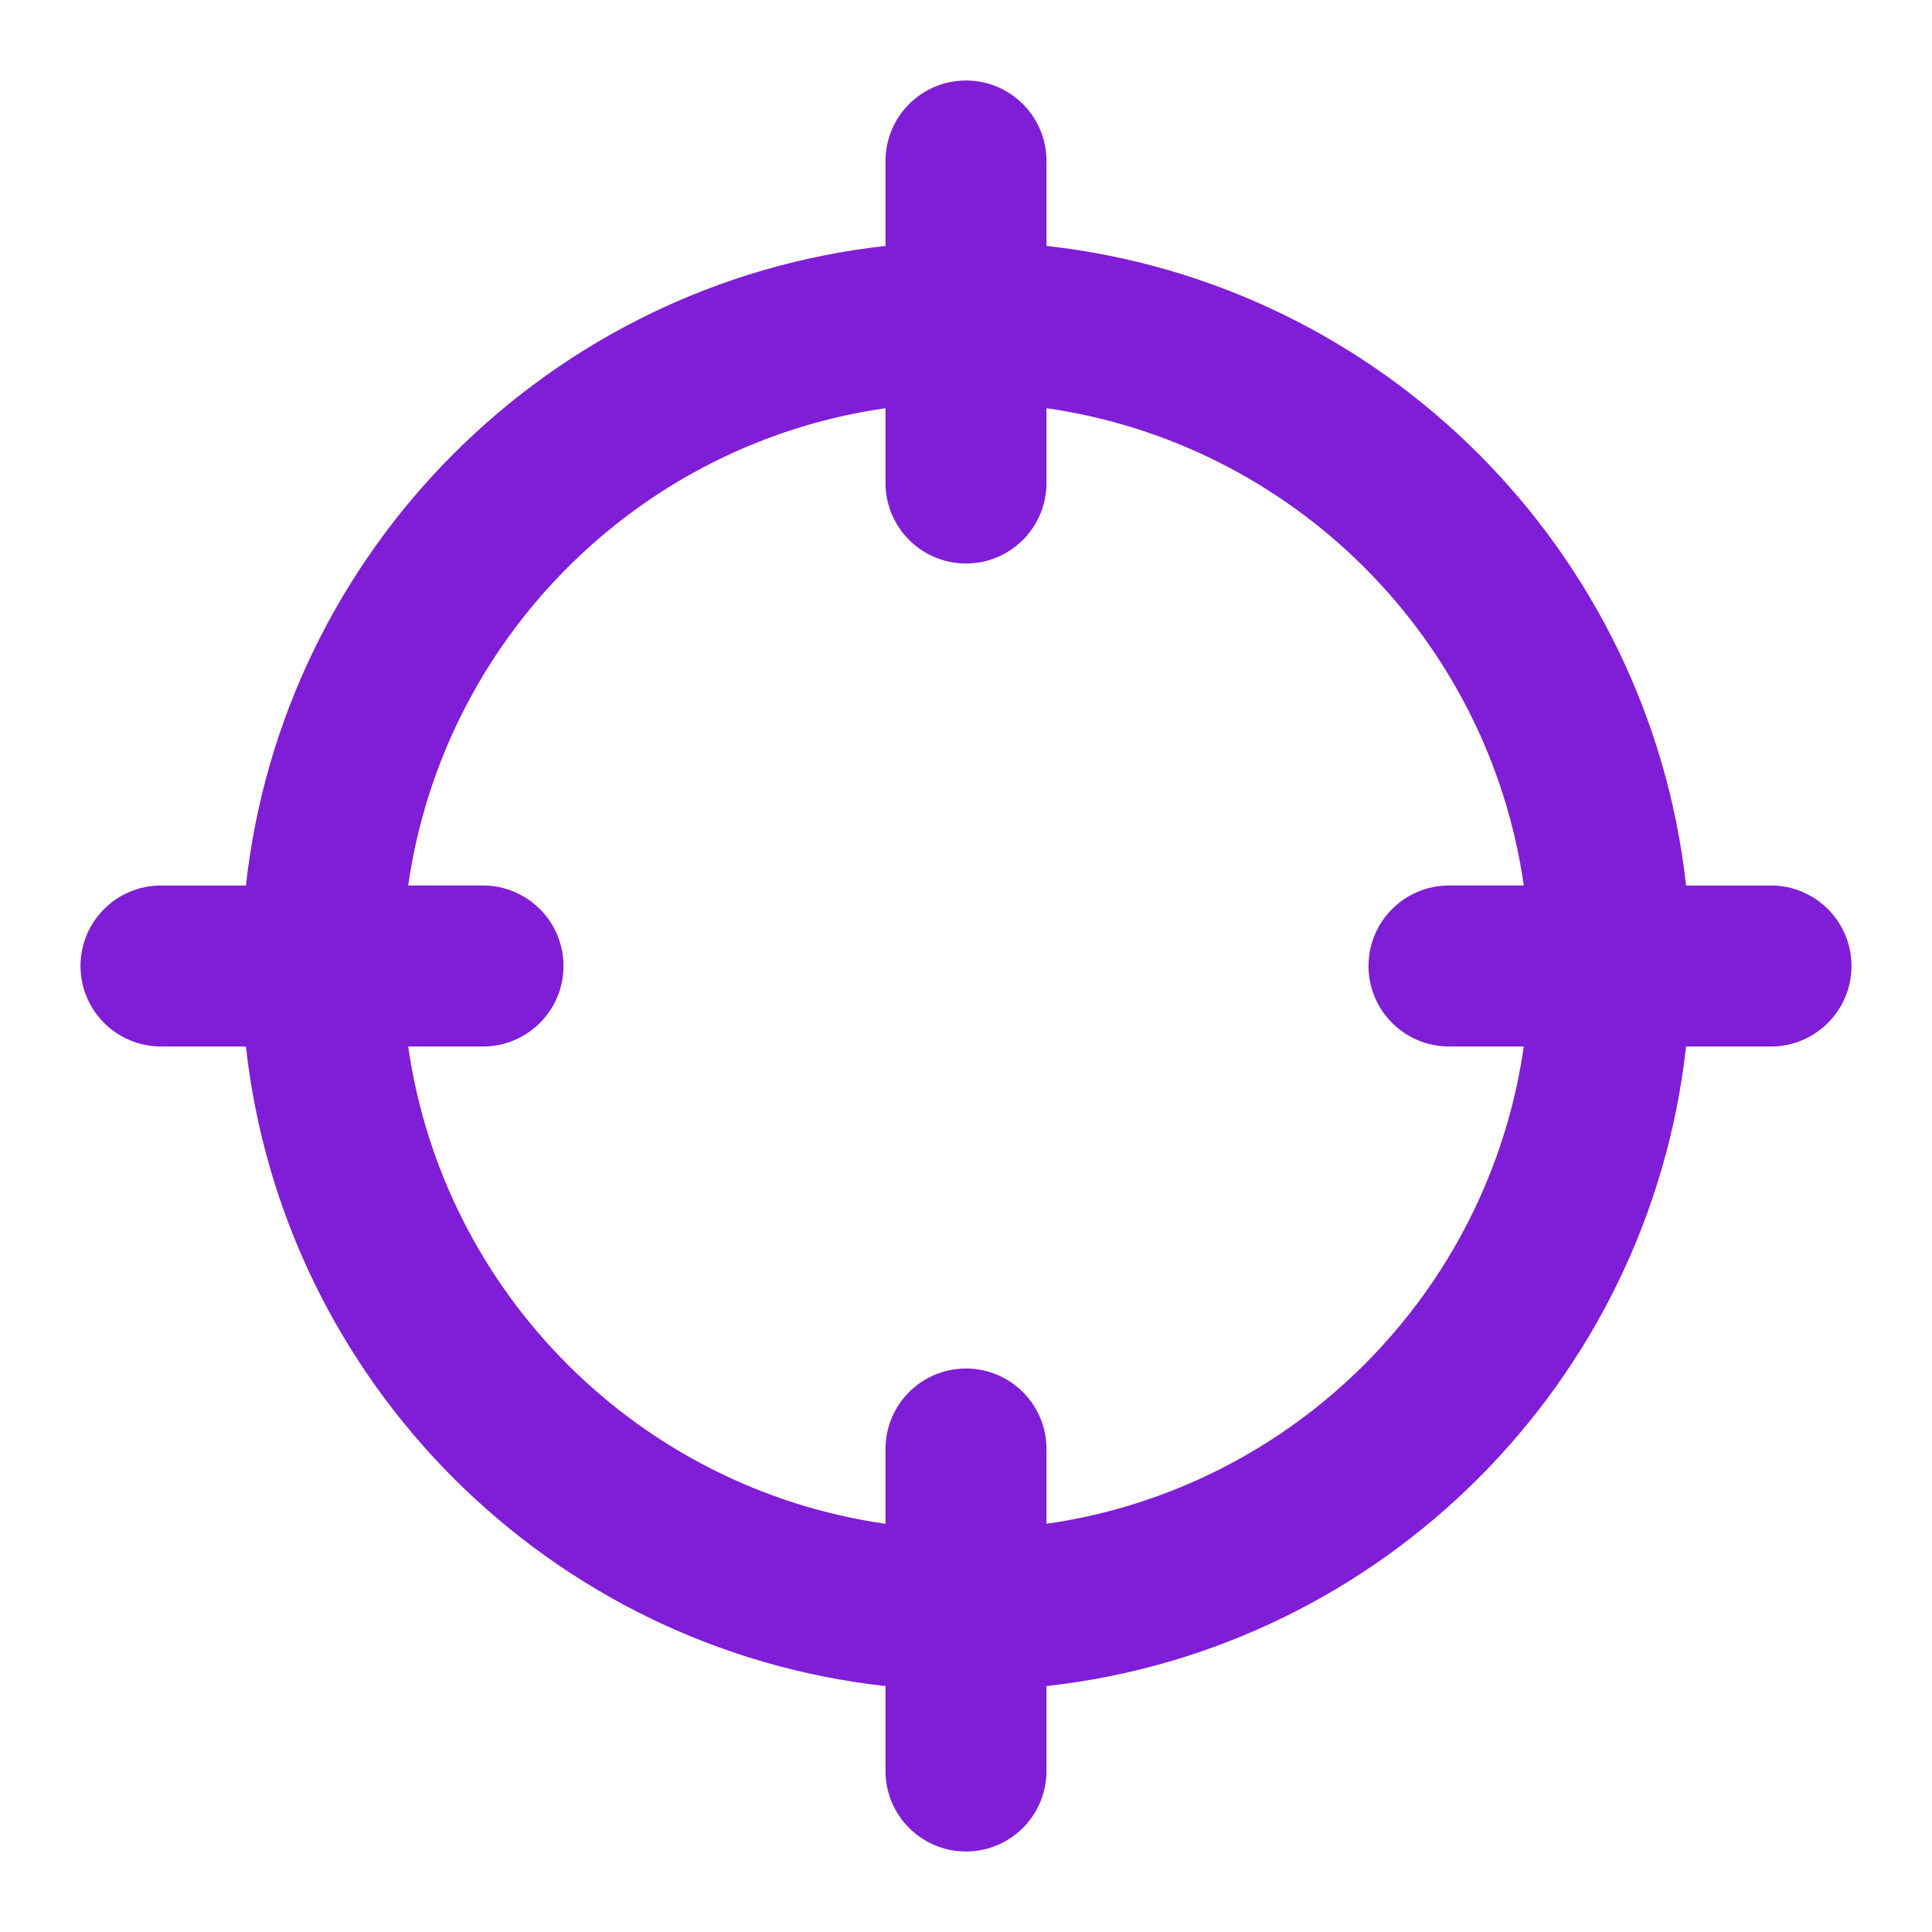 <svg fill="none" height="24" viewBox="0 0 24 24" width="24" xmlns="http://www.w3.org/2000/svg"><path clip-rule="evenodd" d="m12 1c.552 0 1 .448 1 1v1.055c4.172.461 7.484 3.773 7.945 7.945h1.055c.552 0 1 .448 1 1s-.448 1-1 1h-1.055c-.461 4.172-3.773 7.484-7.945 7.945v1.055c0 .552-.448 1-1 1s-1-.448-1-1v-1.055c-4.172-.461-7.484-3.773-7.945-7.945h-1.055c-.552 0-1-.448-1-1s.448-1 1-1h1.055c.461-4.172 3.773-7.484 7.945-7.945v-1.055c0-.552.448-1 1-1zm1 17.929v-.929c0-.552-.448-1-1-1s-1 .448-1 1v.929c-3.066-.439-5.491-2.863-5.929-5.929h.929c.552 0 1-.448 1-1s-.448-1-1-1h-.929c.439-3.066 2.863-5.491 5.929-5.929v.929c0 .552.448 1 1 1s1-.448 1-1v-.929c3.066.439 5.491 2.863 5.929 5.929h-.929c-.552 0-1 .448-1 1s.448 1 1 1h.929c-.439 3.066-2.863 5.491-5.929 5.929z" fill="#801ed7" fill-rule="evenodd"/></svg>